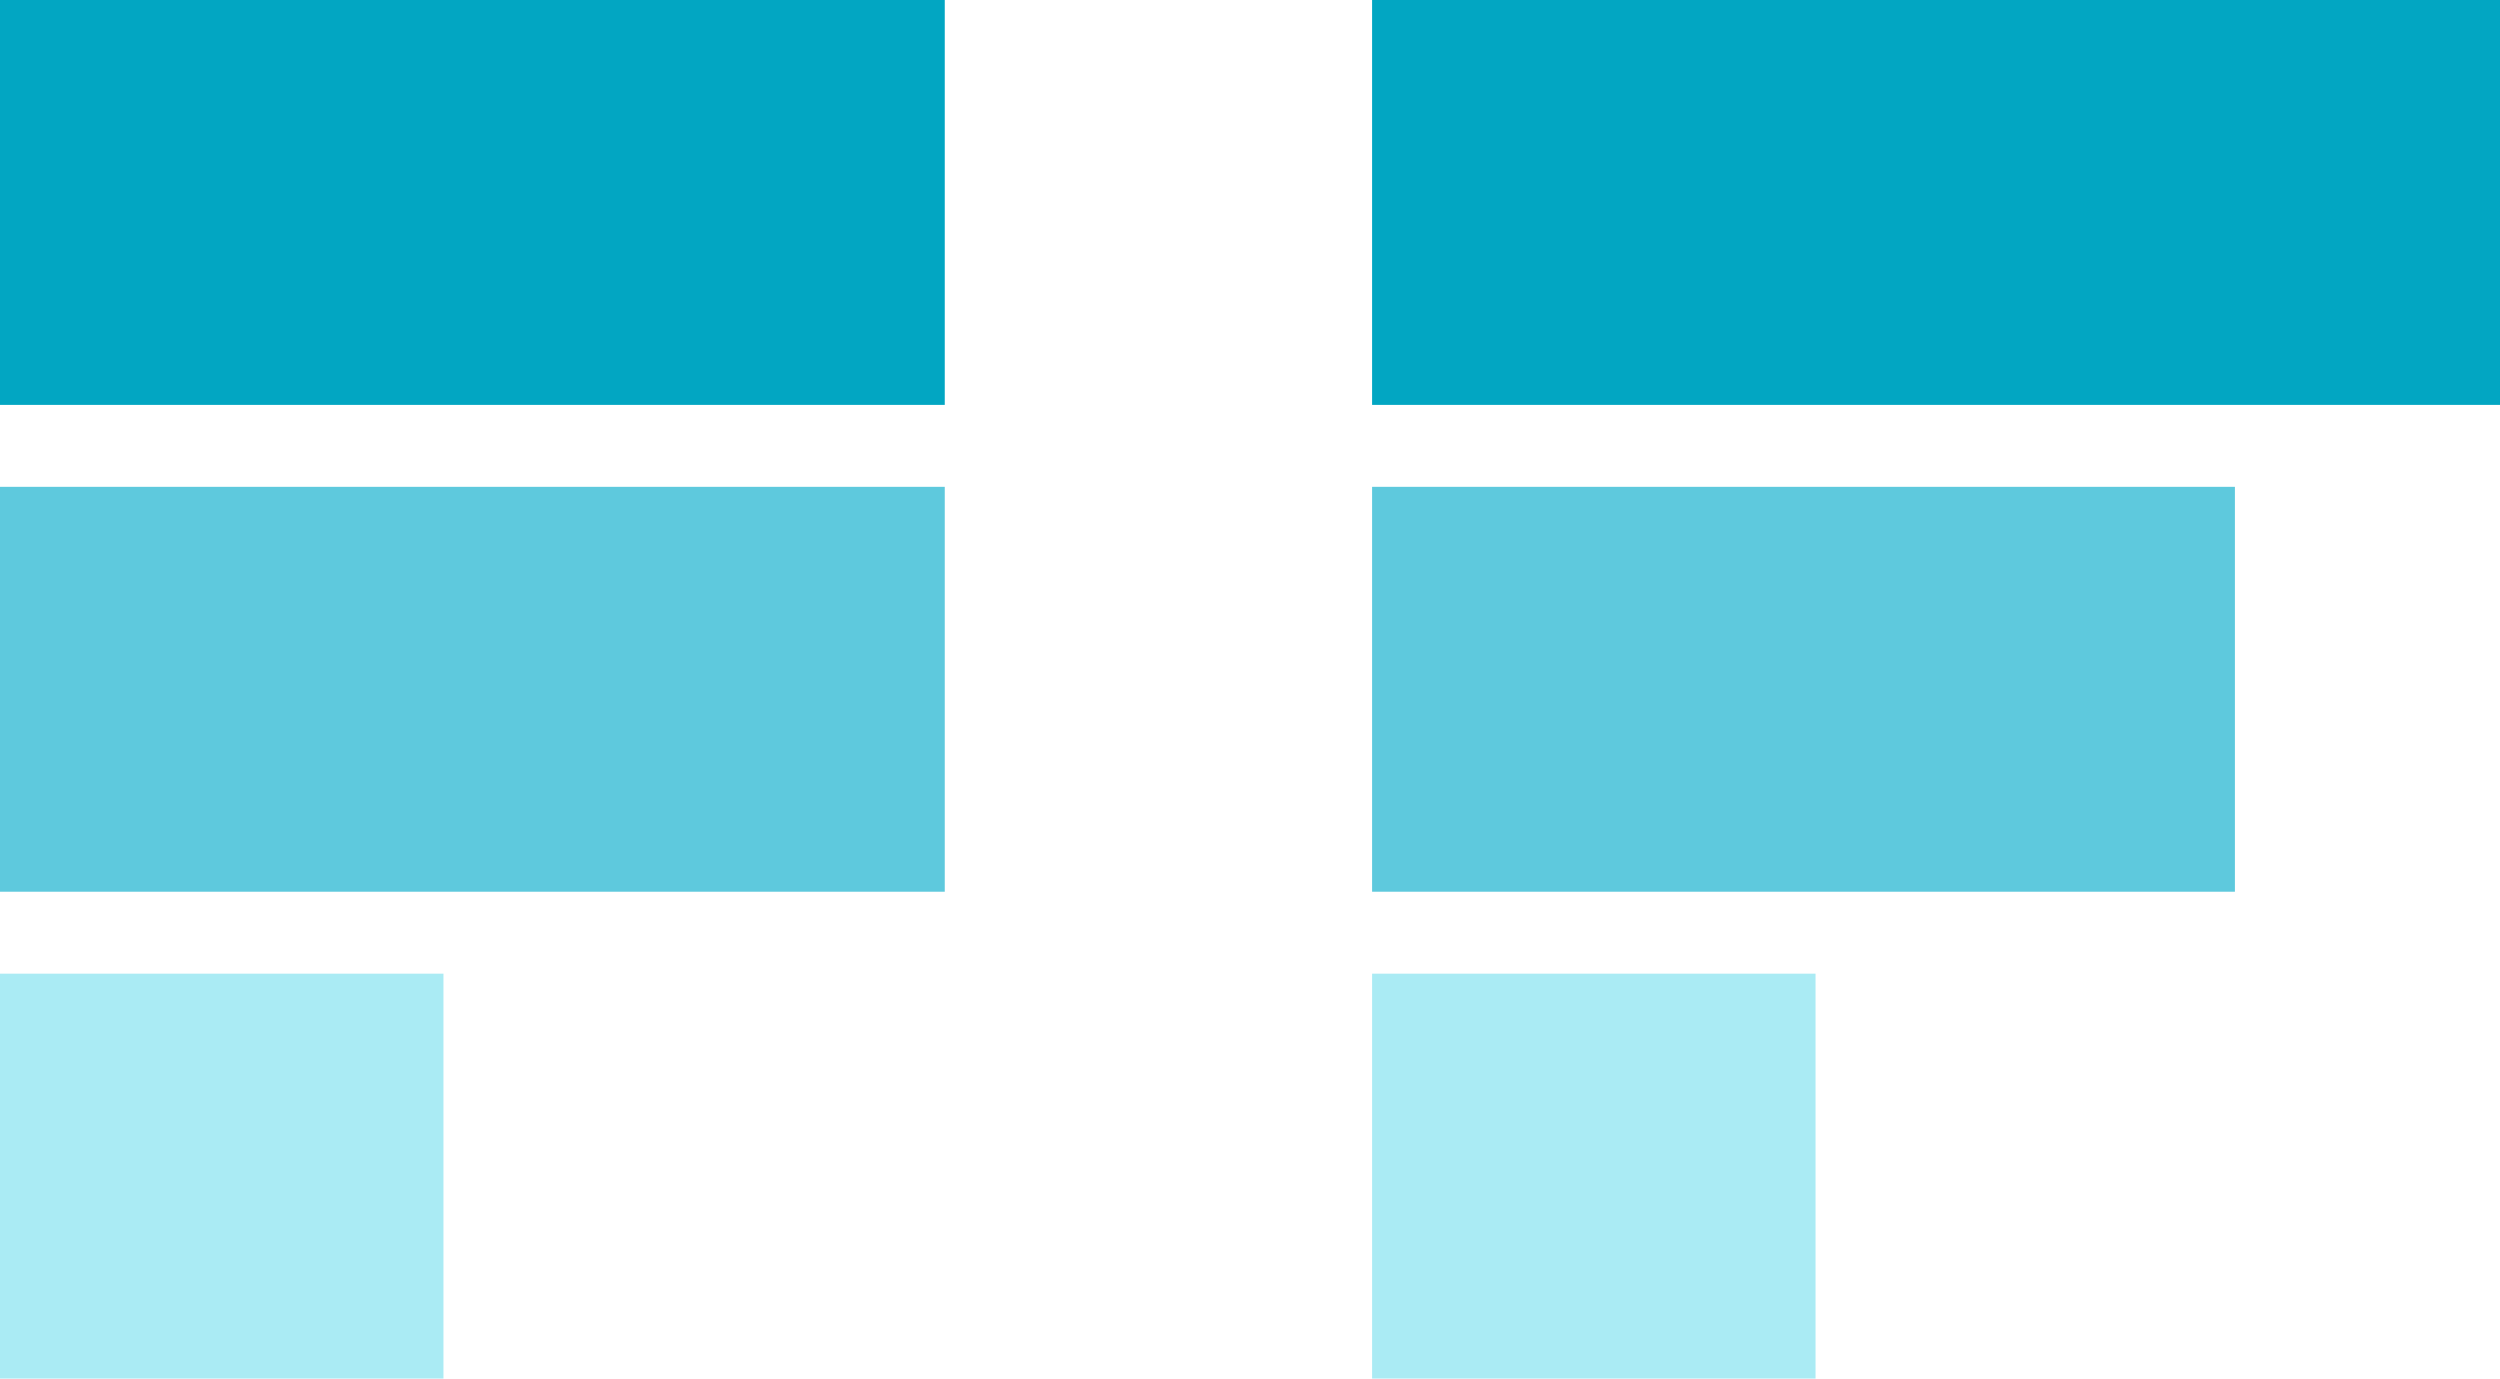 <?xml version="1.0" encoding="UTF-8" standalone="no"?>
<!-- Created with Inkscape (http://www.inkscape.org/) -->

<svg
   width="400.852"
   height="221.042"
   viewBox="0 0 106.059 58.484"
   version="1.1"
   id="svg5"
   inkscape:version="1.2.1 (9c6d41e410, 2022-07-14)"
   sodipodi:docname="logo.svg"
   xml:space="preserve"
   xmlns:inkscape="http://www.inkscape.org/namespaces/inkscape"
   xmlns:sodipodi="http://sodipodi.sourceforge.net/DTD/sodipodi-0.dtd"
   xmlns="http://www.w3.org/2000/svg"
   xmlns:svg="http://www.w3.org/2000/svg"><sodipodi:namedview
     id="namedview7"
     pagecolor="#ffffff"
     bordercolor="#000000"
     borderopacity="0.25"
     inkscape:showpageshadow="2"
     inkscape:pageopacity="0.0"
     inkscape:pagecheckerboard="0"
     inkscape:deskcolor="#d1d1d1"
     inkscape:document-units="mm"
     showgrid="false"
     inkscape:zoom="1.2938725"
     inkscape:cx="385.66397"
     inkscape:cy="285.96327"
     inkscape:window-width="3840"
     inkscape:window-height="2054"
     inkscape:window-x="2549"
     inkscape:window-y="-11"
     inkscape:window-maximized="1"
     inkscape:current-layer="layer1" /><defs
     id="defs2" /><g
     inkscape:label="Layer 1"
     inkscape:groupmode="layer"
     id="layer1"
     transform="translate(-95.343,-57.871)"><rect
       style="opacity:1;fill:#02a6c2;fill-opacity:1;stroke-width:4.208"
       id="rect9379"
       width="40.08"
       height="17.177"
       x="95.343"
       y="57.871" /><rect
       style="fill:#5ec9dd;fill-opacity:1;stroke-width:4.208"
       id="rect9379-23"
       width="40.08"
       height="17.177"
       x="95.343"
       y="78.524" /><rect
       style="fill:#aaebf4;fill-opacity:1;stroke-width:2.883"
       id="rect9379-2"
       width="18.813"
       height="17.177"
       x="95.343"
       y="99.177" /><rect
       style="fill:#02a6c2;fill-opacity:1;stroke-width:4.598"
       id="rect9379-0"
       width="47.851"
       height="17.177"
       x="153.552"
       y="57.871" /><rect
       style="fill:#5ec9dd;fill-opacity:1;stroke-width:4.022"
       id="rect9379-23-3"
       width="36.604"
       height="17.177"
       x="153.552"
       y="78.524" /><rect
       style="fill:#aaebf4;fill-opacity:1;stroke-width:2.883"
       id="rect9379-2-7"
       width="18.813"
       height="17.177"
       x="153.552"
       y="99.177" /></g></svg>
